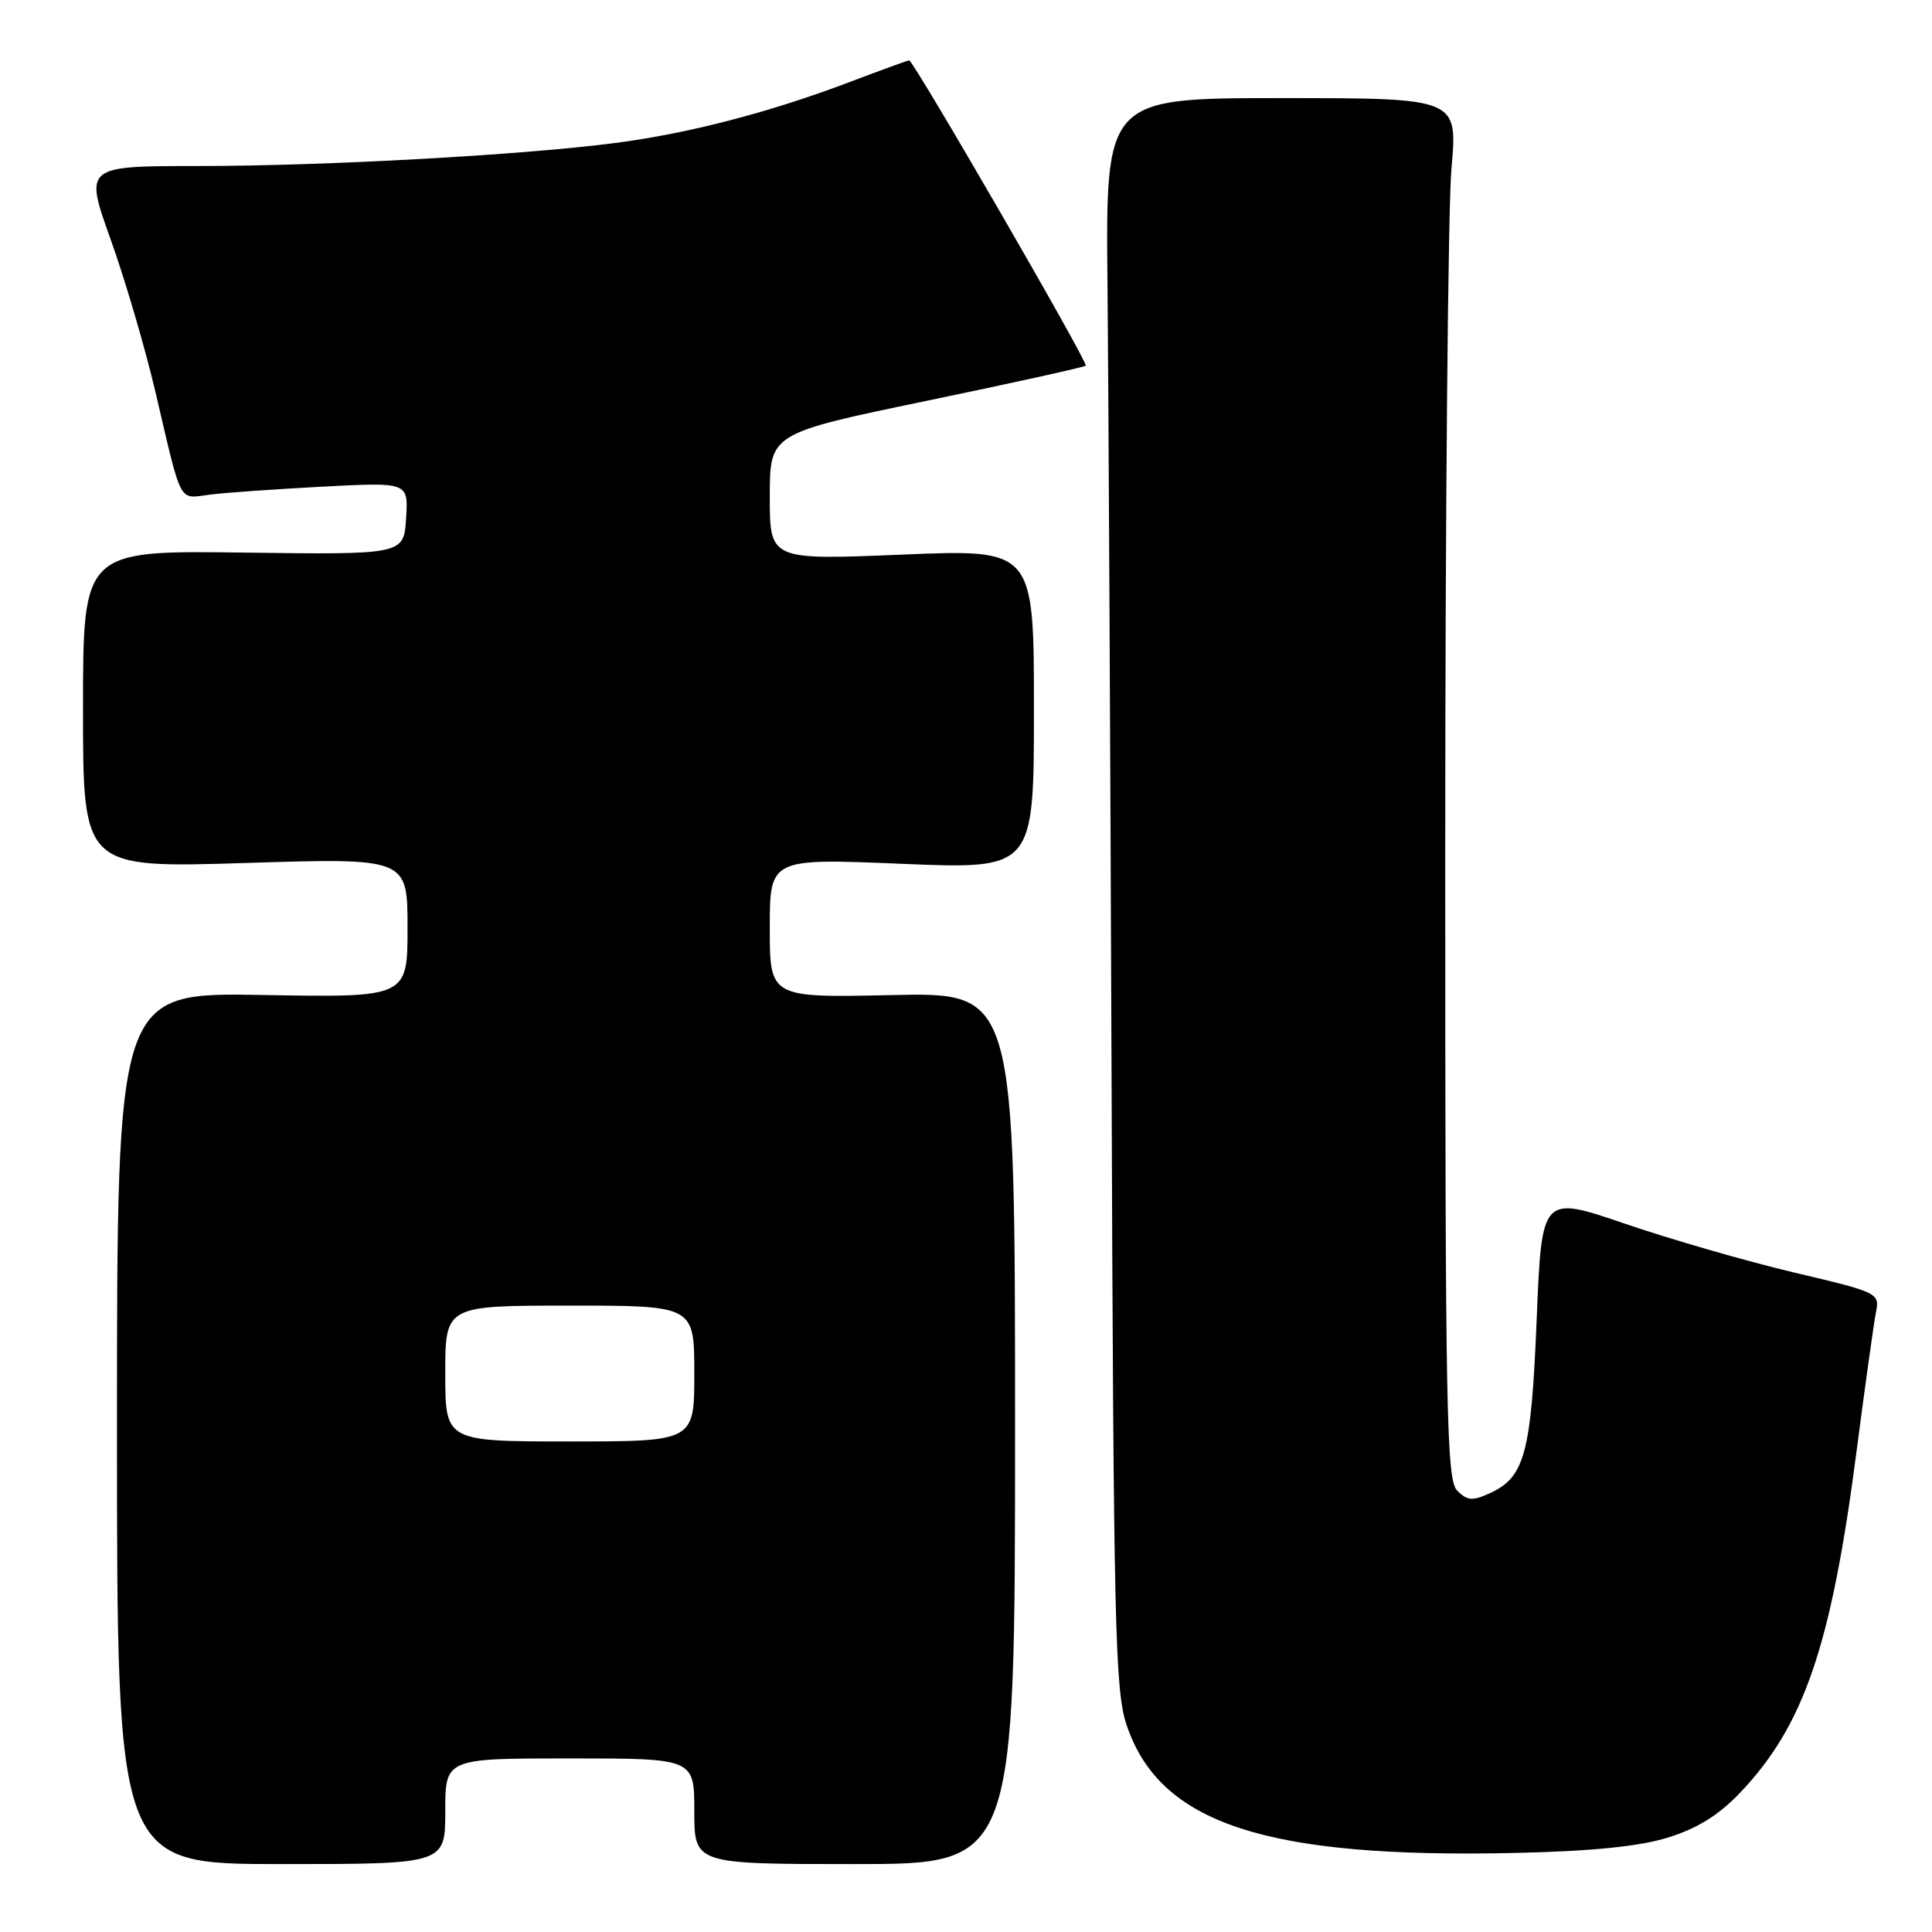 <?xml version="1.0" encoding="UTF-8" standalone="no"?>
<!DOCTYPE svg PUBLIC "-//W3C//DTD SVG 1.1//EN" "http://www.w3.org/Graphics/SVG/1.1/DTD/svg11.dtd" >
<svg xmlns="http://www.w3.org/2000/svg" xmlns:xlink="http://www.w3.org/1999/xlink" version="1.1" viewBox="0 0 256 256">
 <g >
 <path fill="currentColor"
d=" M 59.00 240.00 C 59.00 233.00 59.00 233.00 75.50 233.00 C 92.00 233.00 92.00 233.00 92.00 240.00 C 92.00 247.00 92.00 247.00 113.25 247.00 C 134.50 247.00 134.50 247.00 134.50 189.25 C 134.50 131.50 134.50 131.50 118.25 131.85 C 102.00 132.21 102.00 132.21 102.00 122.97 C 102.00 113.73 102.00 113.73 119.50 114.46 C 137.00 115.18 137.00 115.18 137.00 93.97 C 137.00 72.76 137.00 72.76 119.50 73.49 C 102.00 74.21 102.00 74.21 102.00 65.82 C 102.00 57.43 102.00 57.43 122.75 53.12 C 134.16 50.75 143.67 48.65 143.87 48.45 C 144.24 48.10 121.04 8.00 120.47 8.00 C 120.30 8.00 116.64 9.33 112.34 10.96 C 101.84 14.93 91.19 17.69 81.50 18.95 C 69.16 20.55 43.12 21.99 26.34 22.00 C 11.18 22.00 11.18 22.00 14.67 31.75 C 16.59 37.11 19.26 46.22 20.61 52.00 C 24.17 67.17 23.58 66.07 27.82 65.54 C 29.84 65.28 36.59 64.81 42.81 64.48 C 54.11 63.89 54.11 63.89 53.81 68.69 C 53.50 73.50 53.50 73.50 32.25 73.22 C 11.00 72.94 11.00 72.94 11.00 93.98 C 11.00 115.02 11.00 115.02 32.50 114.35 C 54.00 113.68 54.00 113.68 54.00 122.93 C 54.00 132.18 54.00 132.18 34.75 131.84 C 15.50 131.50 15.50 131.50 15.50 189.25 C 15.50 247.00 15.50 247.00 37.25 247.00 C 59.00 247.00 59.00 247.00 59.00 240.00 Z  M 221.00 243.49 C 224.85 242.30 227.70 240.54 230.50 237.62 C 239.05 228.68 242.67 218.08 246.04 192.03 C 247.15 183.49 248.29 175.33 248.57 173.90 C 249.08 171.34 248.93 171.26 237.75 168.62 C 231.52 167.15 221.44 164.24 215.35 162.16 C 204.29 158.38 204.29 158.38 203.62 174.79 C 202.89 192.59 202.04 195.75 197.41 197.86 C 195.11 198.91 194.42 198.85 193.09 197.52 C 191.66 196.09 191.50 187.49 191.50 113.71 C 191.50 68.50 191.87 27.34 192.33 22.25 C 193.15 13.00 193.15 13.00 169.83 13.00 C 146.50 13.00 146.50 13.00 146.75 37.75 C 146.88 51.36 147.12 98.72 147.29 143.00 C 147.55 215.37 147.75 224.01 149.27 228.54 C 153.66 241.67 167.71 246.28 201.00 245.52 C 210.99 245.29 217.21 244.66 221.00 243.49 Z  M 59.00 182.00 C 59.00 173.00 59.00 173.00 75.50 173.00 C 92.00 173.00 92.00 173.00 92.00 182.00 C 92.00 191.00 92.00 191.00 75.50 191.00 C 59.00 191.00 59.00 191.00 59.00 182.00 Z "/>
</g>
</svg>